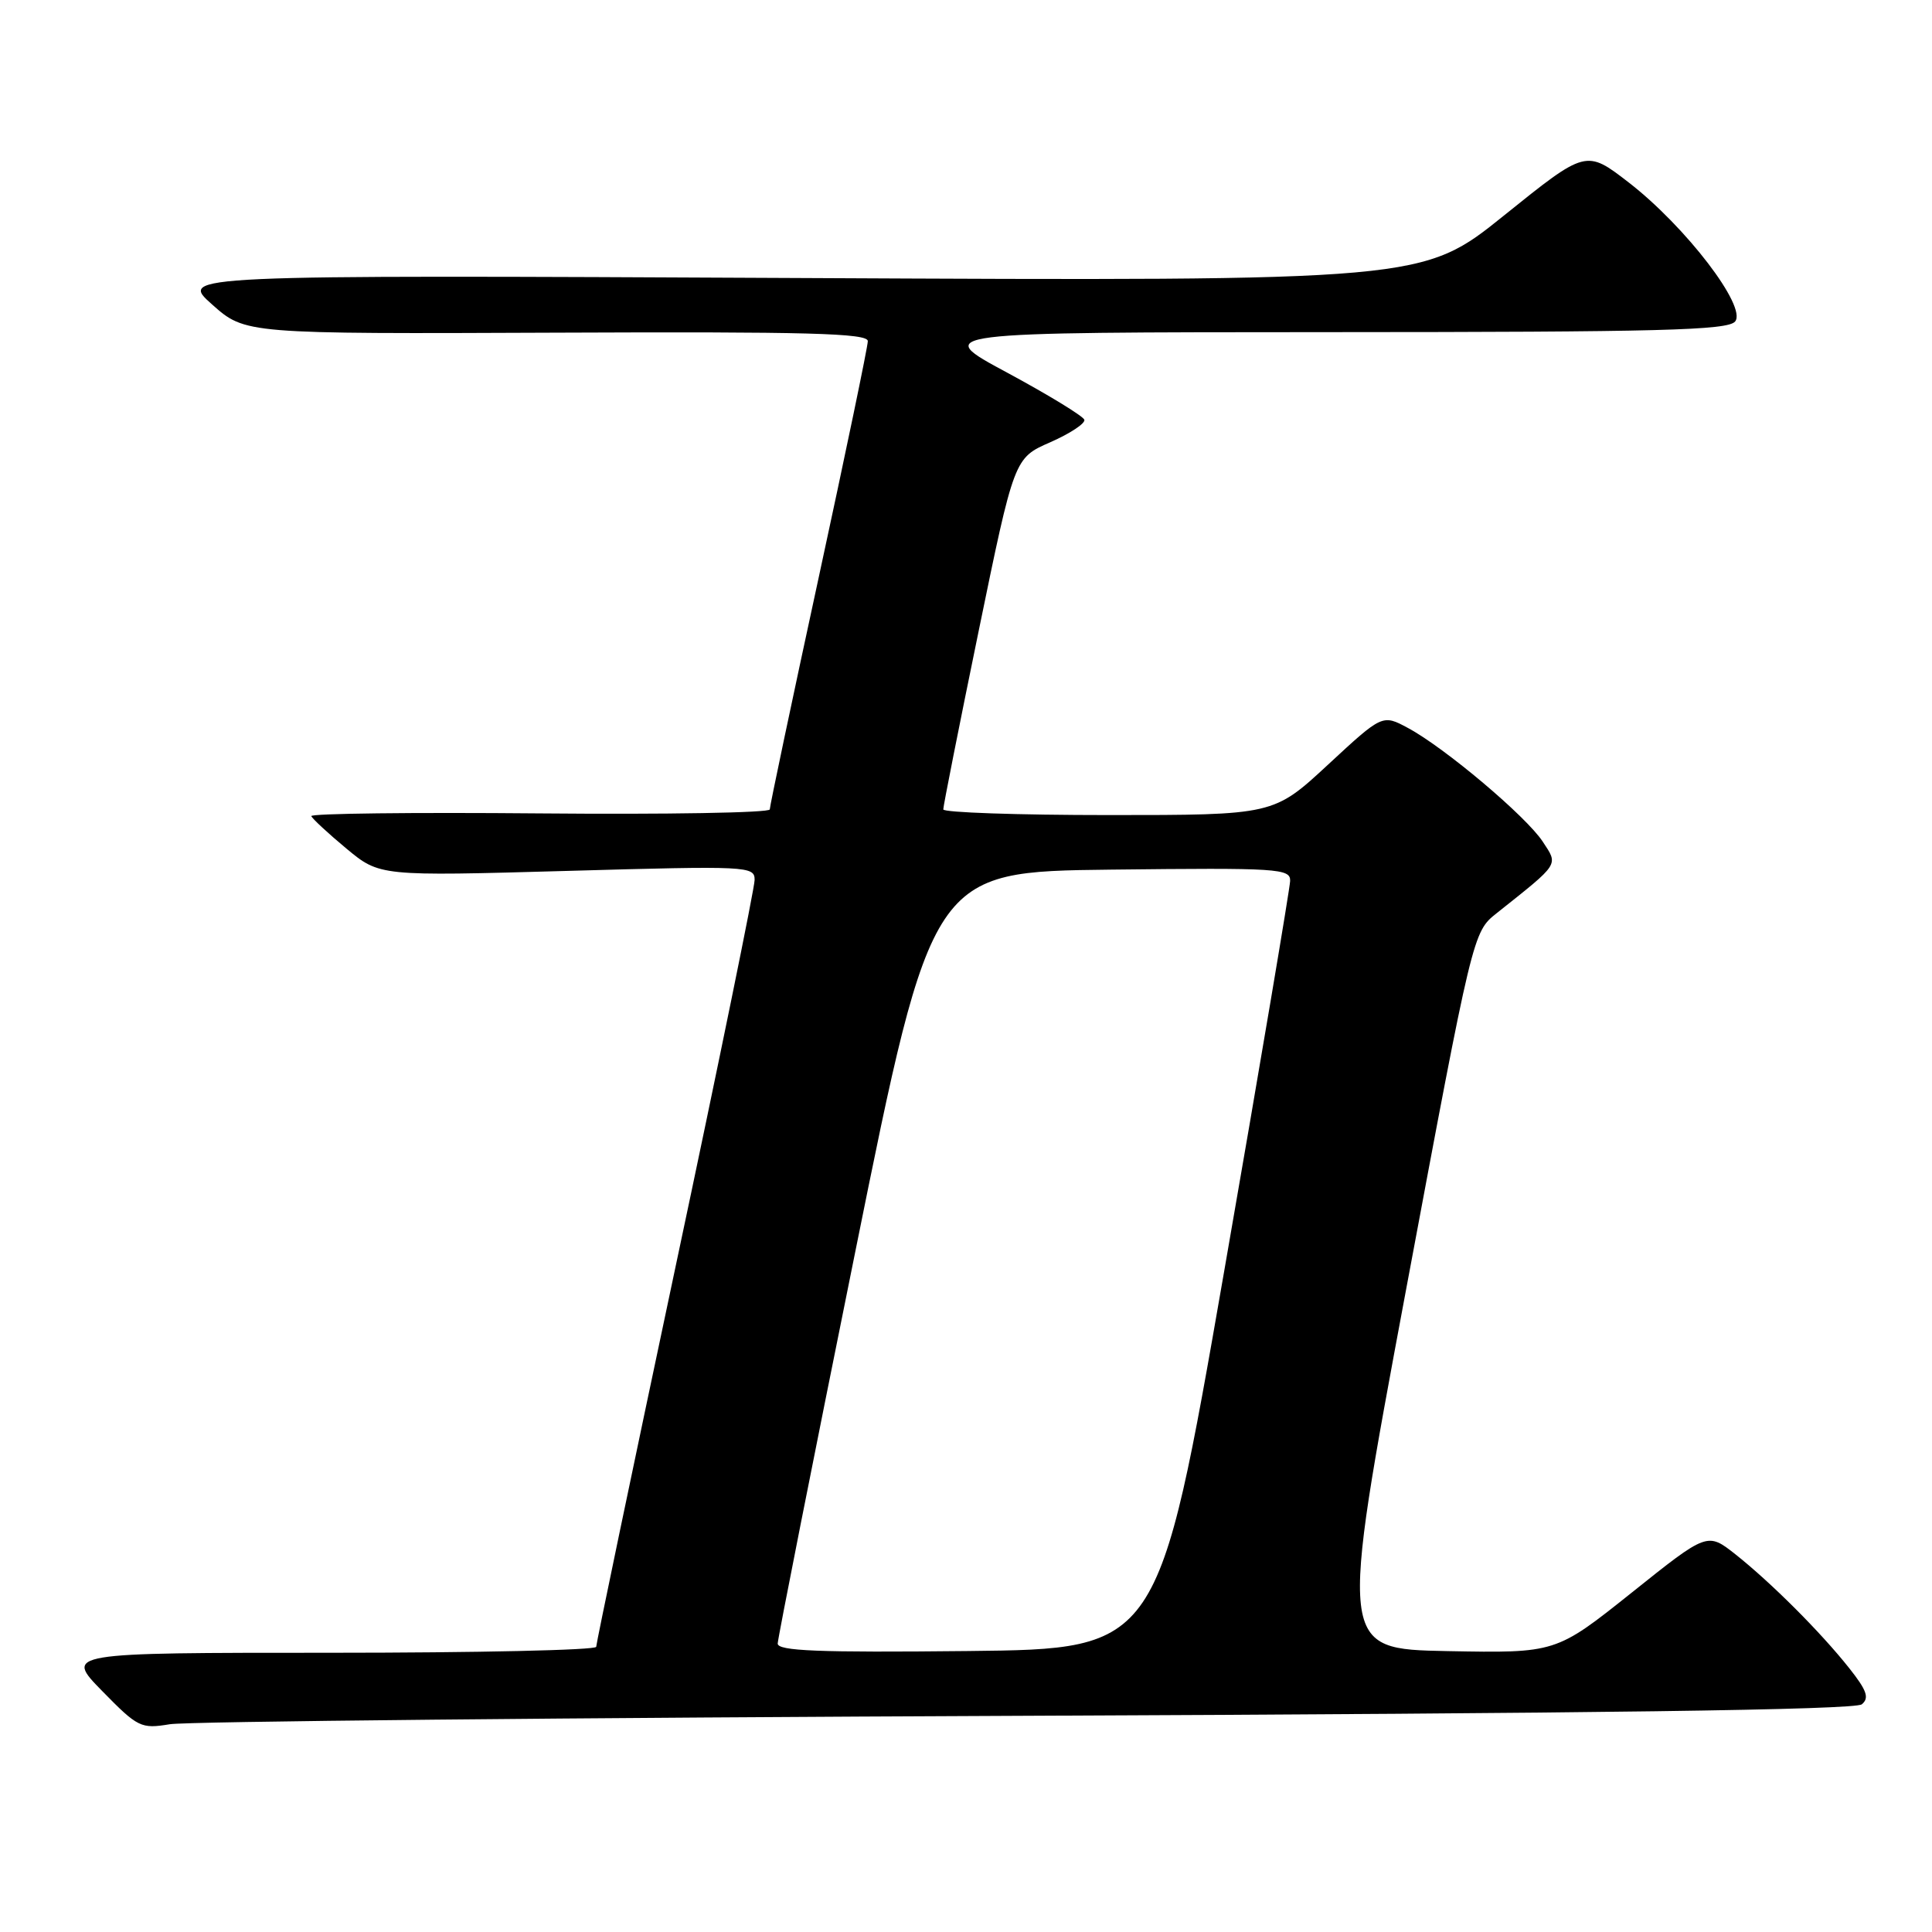 <?xml version="1.0" encoding="UTF-8" standalone="no"?>
<!DOCTYPE svg PUBLIC "-//W3C//DTD SVG 1.1//EN" "http://www.w3.org/Graphics/SVG/1.1/DTD/svg11.dtd" >
<svg xmlns="http://www.w3.org/2000/svg" xmlns:xlink="http://www.w3.org/1999/xlink" version="1.1" viewBox="0 0 256 256">
 <g >
 <path fill="currentColor"
d=" M 135.96 227.35 C 211.39 227.04 245.81 226.57 246.70 225.83 C 247.72 224.99 247.37 223.99 245.04 221.05 C 241.27 216.29 234.71 209.73 229.96 205.96 C 226.23 203.02 226.23 203.02 216.20 211.04 C 206.16 219.05 206.16 219.05 191.79 218.78 C 177.42 218.50 177.42 218.50 186.29 171.00 C 195.17 123.50 195.17 123.50 198.32 121.00 C 206.74 114.30 206.50 114.69 204.42 111.52 C 202.24 108.19 191.47 99.10 186.58 96.47 C 183.18 94.64 183.18 94.64 175.97 101.32 C 168.76 108.00 168.76 108.00 146.88 108.00 C 134.85 108.00 124.99 107.66 124.99 107.25 C 124.98 106.84 127.09 96.19 129.68 83.60 C 134.39 60.69 134.39 60.69 139.17 58.60 C 141.80 57.44 143.83 56.10 143.68 55.62 C 143.53 55.14 138.93 52.33 133.46 49.38 C 123.50 44.03 123.50 44.03 176.13 44.01 C 219.92 44.00 228.95 43.77 229.91 42.60 C 231.52 40.67 223.38 30.04 215.83 24.19 C 210.16 19.81 210.16 19.81 199.33 28.52 C 188.50 37.24 188.50 37.24 106.11 36.84 C 23.71 36.44 23.71 36.44 28.11 40.35 C 32.50 44.25 32.50 44.25 73.75 44.08 C 107.02 43.94 115.00 44.15 114.99 45.20 C 114.99 45.92 112.06 59.99 108.49 76.48 C 104.92 92.96 102.00 106.81 102.00 107.25 C 102.00 107.70 88.27 107.93 71.50 107.78 C 54.72 107.63 41.11 107.79 41.25 108.14 C 41.39 108.49 43.48 110.43 45.90 112.44 C 50.31 116.10 50.31 116.10 75.15 115.40 C 99.16 114.72 100.00 114.76 99.99 116.60 C 99.99 117.64 95.27 140.76 89.49 167.96 C 83.72 195.17 79.00 217.78 79.00 218.21 C 79.00 218.65 63.15 219.00 43.79 219.00 C 8.58 219.00 8.58 219.00 13.54 224.07 C 18.28 228.91 18.68 229.10 22.50 228.47 C 24.70 228.10 75.76 227.60 135.96 227.35 Z  M 103.05 217.77 C 103.07 217.07 107.68 193.78 113.30 166.00 C 123.50 115.50 123.50 115.50 147.25 115.23 C 169.41 114.98 171.00 115.08 170.95 116.73 C 170.92 117.70 166.99 141.00 162.20 168.50 C 153.50 218.50 153.50 218.50 128.25 218.77 C 108.37 218.98 103.01 218.76 103.05 217.77 Z "/>
</g>
</svg>